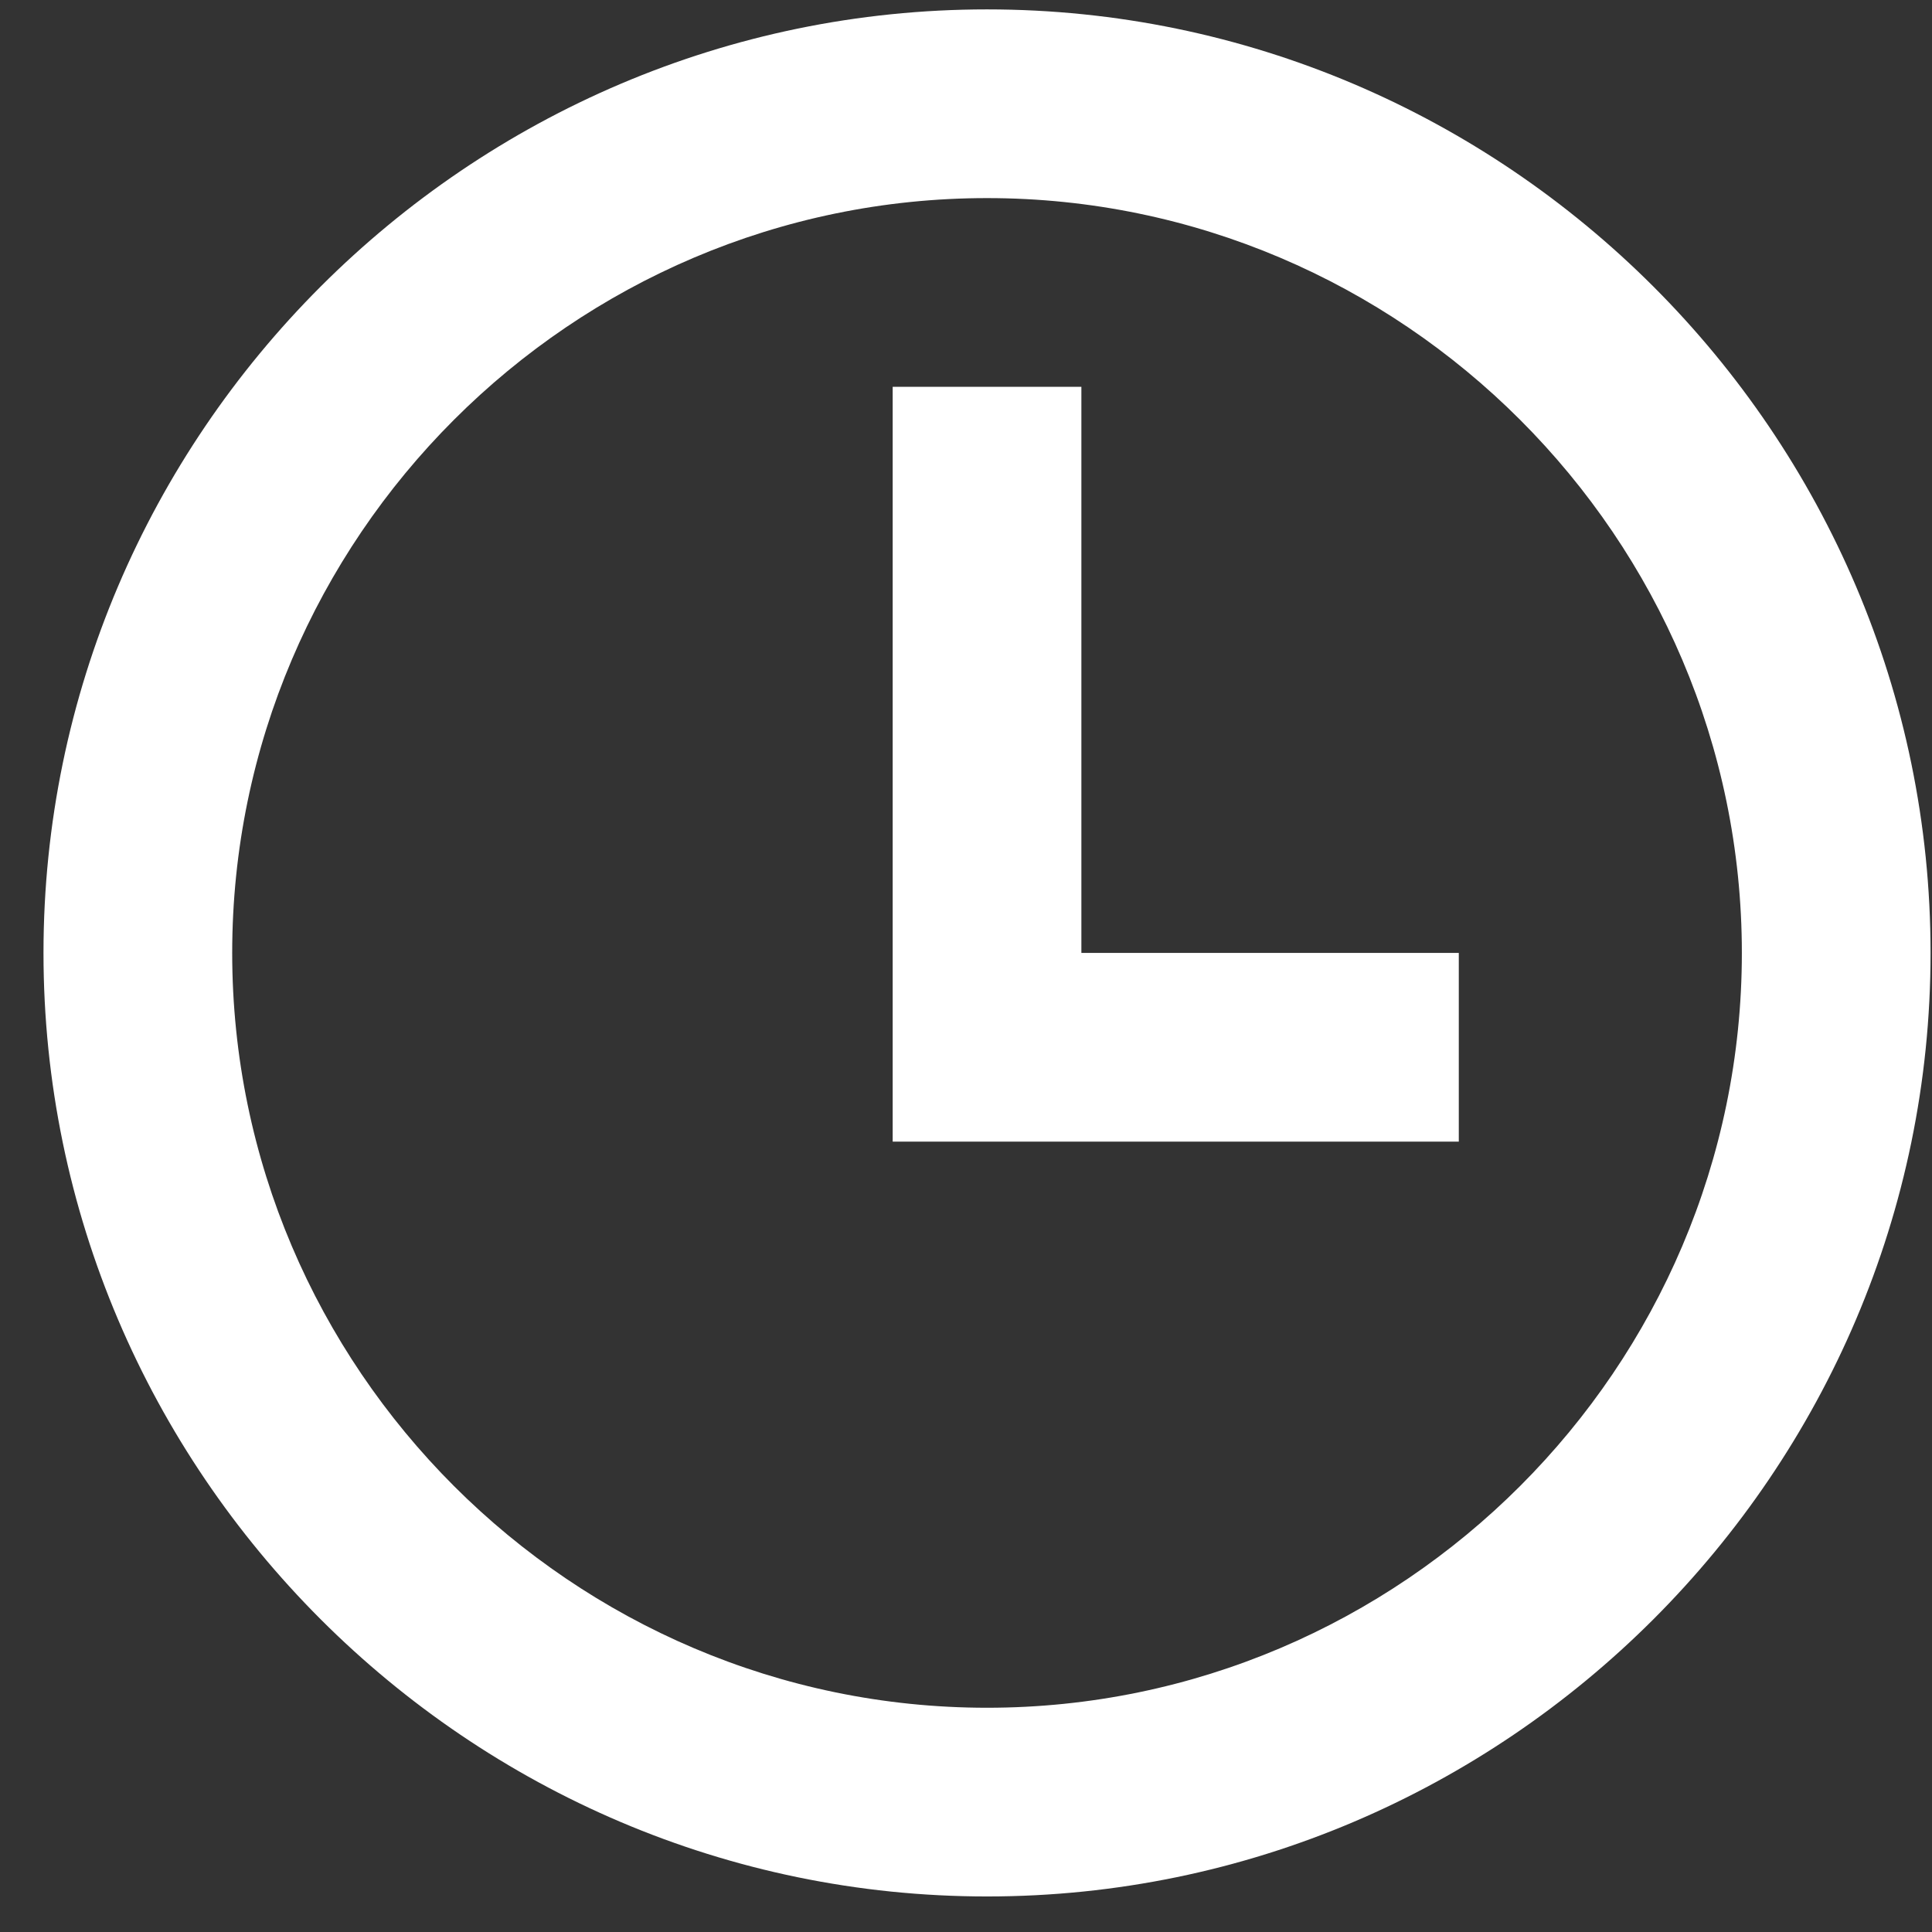 <svg width="43" height="43" viewBox="0 0 43 43" fill="none" xmlns="http://www.w3.org/2000/svg">
<rect x="0" y="0" width="43" height="43" fill="#333333" stroke="none"/>
<path d="M21.968 42.209C10.418 42.209 0.968 32.759 0.968 21.209C0.968 9.659 10.418 0.209 21.968 0.209C33.518 0.209 42.968 9.659 42.968 21.209C42.968 32.759 33.518 42.209 21.968 42.209ZM21.968 38.009C31.208 38.009 38.768 30.449 38.768 21.209C38.768 11.969 31.208 4.409 21.968 4.409C12.728 4.409 5.168 11.969 5.168 21.209C5.168 30.449 12.728 38.009 21.968 38.009ZM24.068 21.209H32.468V25.409H19.868V8.609H24.068V21.209Z" fill="white"/>
</svg>
